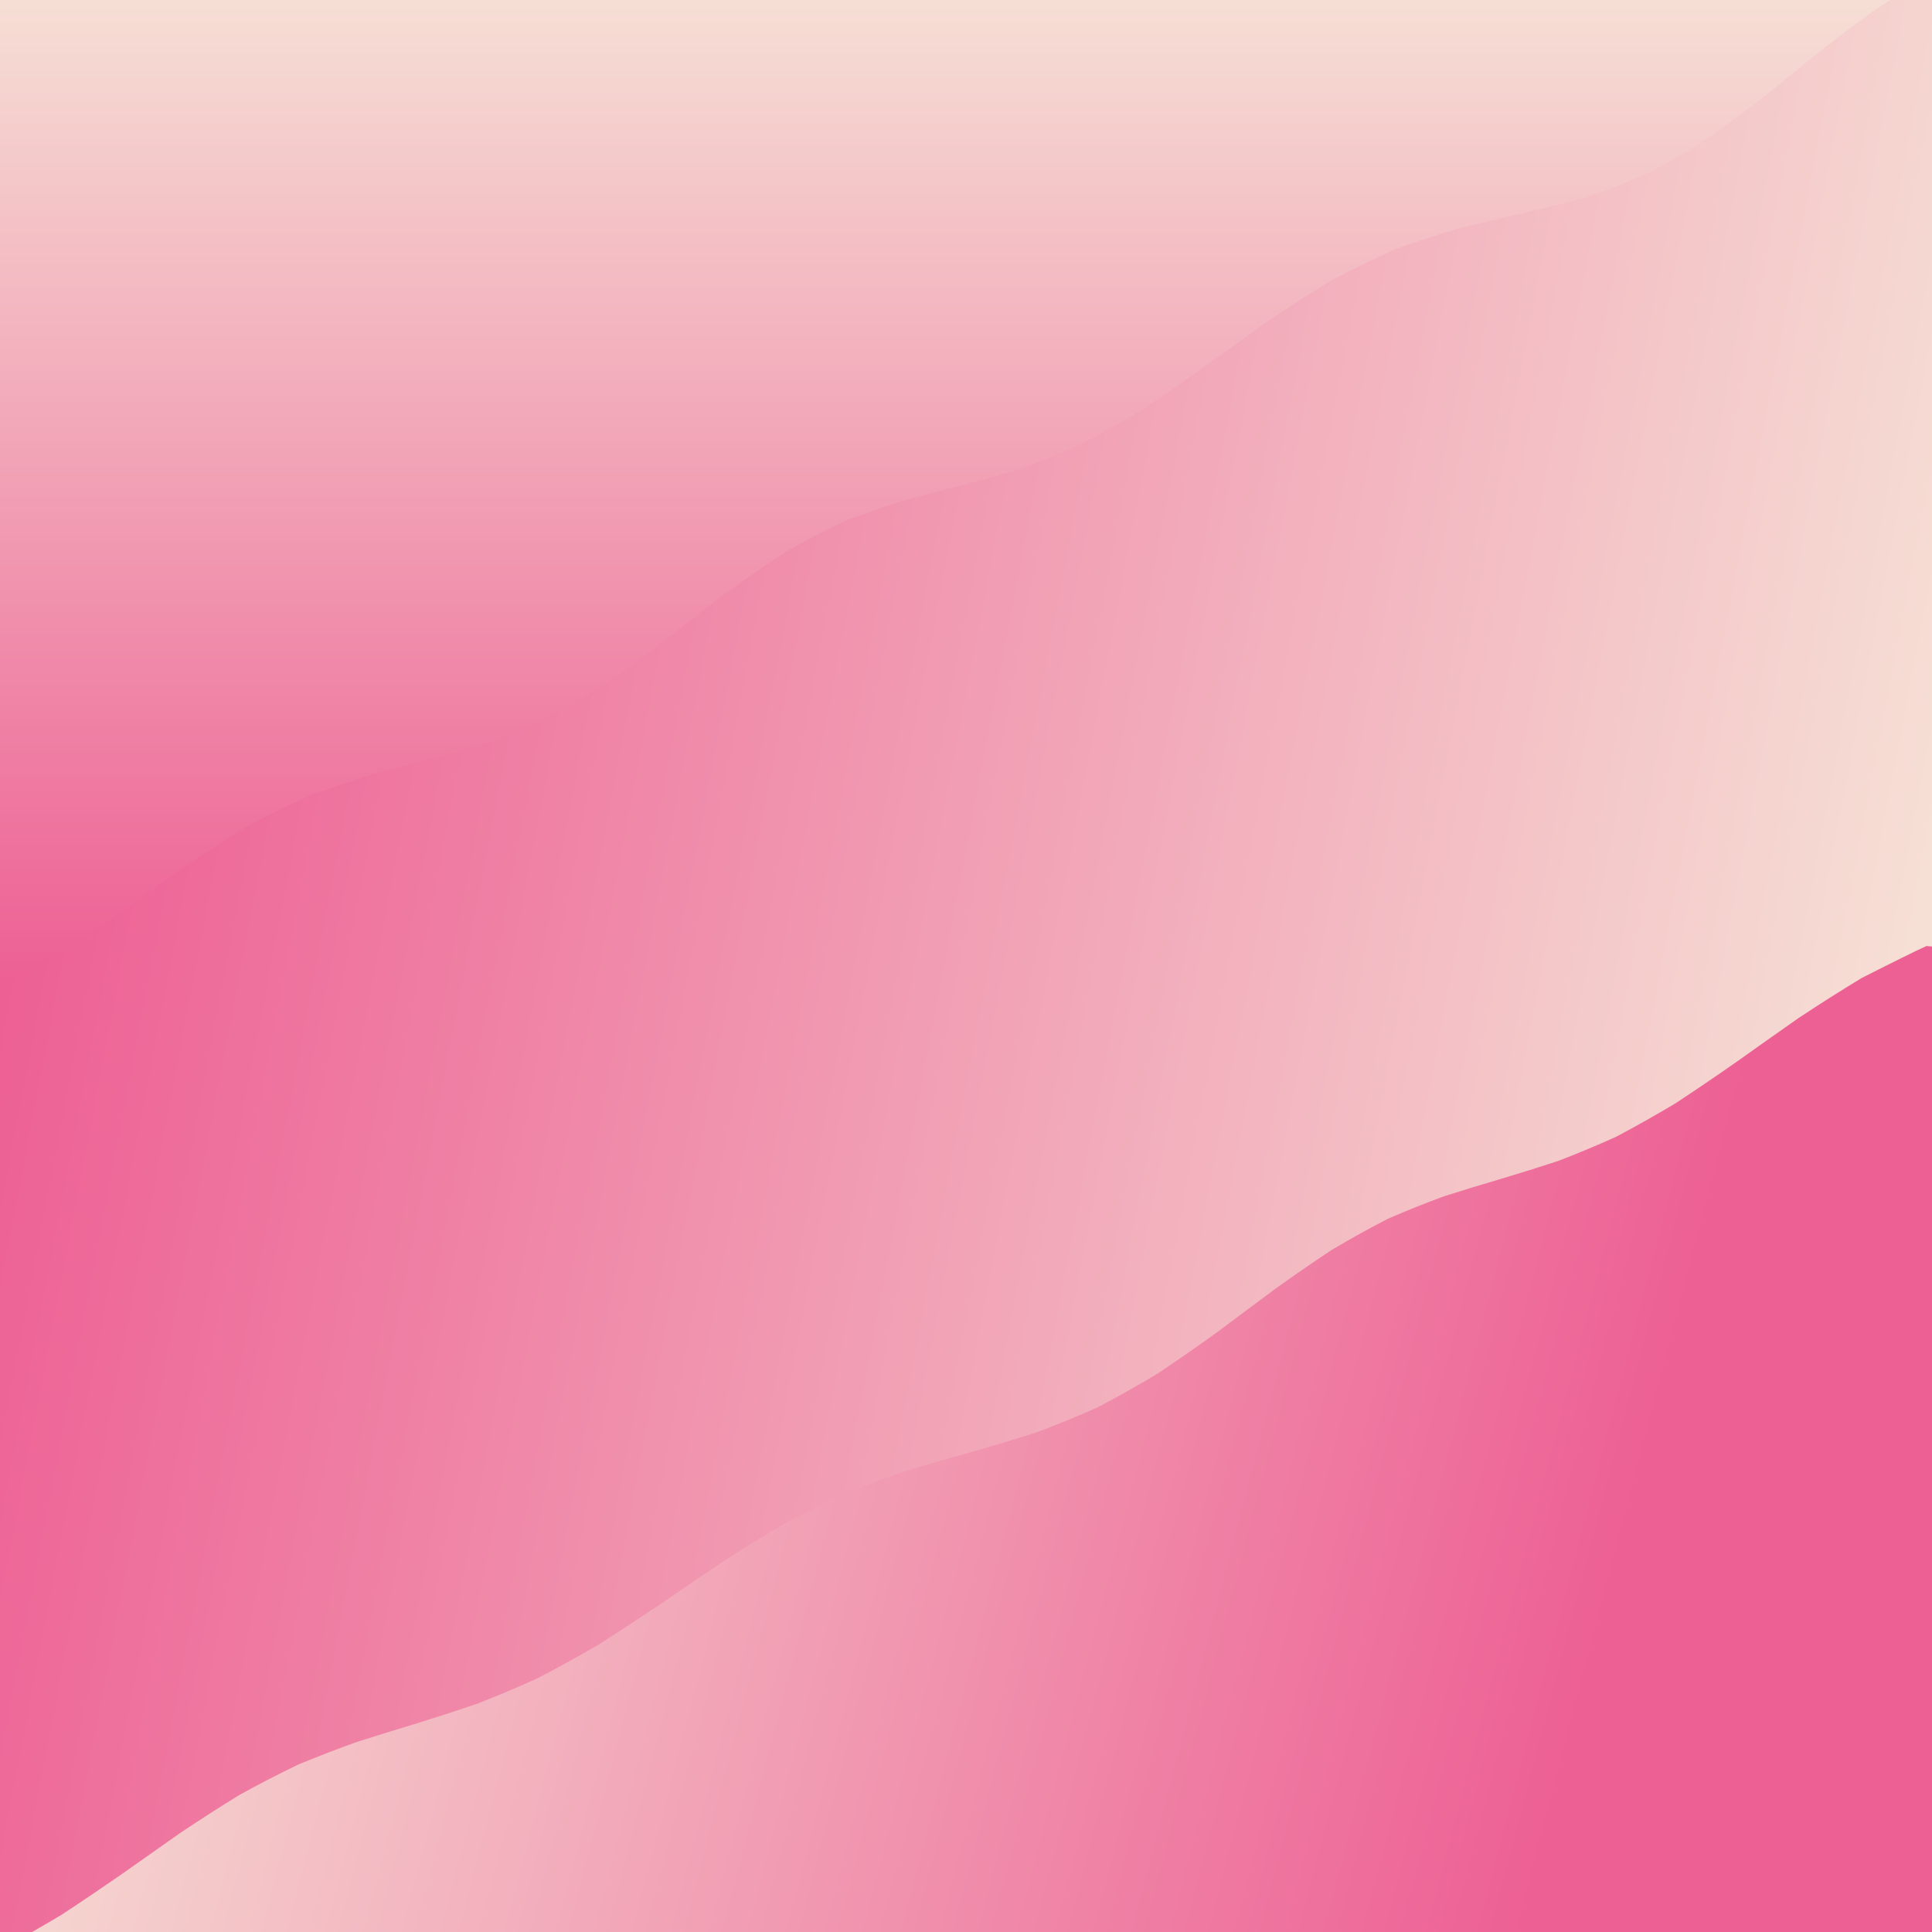 <svg xmlns="http://www.w3.org/2000/svg" version="1.1" xmlns:xlink="http://www.w3.org/1999/xlink" xmlns:svgjs="http://svgjs.dev/svgjs" viewBox="0 0 800 800"><defs><filter id="uuunion-blur" x="-100%" y="-100%" width="400%" height="400%" color-interpolation-filters="sRGB">
        <feGaussianBlur in="SourceGraphic" stdDeviation="0 0" result="blur"></feGaussianBlur>
        <feDropShadow stdDeviation="0" in="blur" dx="0" dy="0" flood-color="#ed6094" flood-opacity="0" x="0%" y="0%" width="100%" height="100%"></feDropShadow>
      </filter><filter id="uuunion-blur2" x="-100%" y="-100%" width="400%" height="400%" color-interpolation-filters="sRGB">
        <feGaussianBlur in="SourceGraphic" stdDeviation="0 0" result="blur"></feGaussianBlur>
        <feDropShadow stdDeviation="0" in="blur" dx="-0" dy="-0" flood-color="#ed6094" flood-opacity="0" x="0%" y="0%" width="100%" height="100%"></feDropShadow>
      </filter><linearGradient gradientTransform="rotate(101, 0.5, 0.5)" x1="50%" y1="0%" x2="50%" y2="100%" id="uuunion-grad"><stop stop-color="#f6e1d6" offset="10%"></stop><stop stop-color="#ed6094" offset="90%"></stop></linearGradient><linearGradient gradientTransform="rotate(0, 0.5, 0.5)" x1="50%" y1="0%" x2="50%" y2="100%" id="uuunion-grad2"><stop stop-color="#f6e1d6" offset="25%"></stop><stop stop-color="#ed6094" offset="100%"></stop></linearGradient><linearGradient gradientTransform="rotate(278, 0.5, 0.5)" x1="50%" y1="0%" x2="50%" y2="100%" id="uuunion-grad3"><stop stop-color="#f6e1d6" offset="0%"></stop><stop stop-color="#ed6094" offset="75%"></stop></linearGradient></defs><path d="M-80.37 -86.24Q-65.47 -82.39 -50.58 -78.13 -35.68 -74.19 -20.78 -71.24 -5.89 -69.79 9 -70.09 23.89 -72.08 38.79 -75.43 53.68 -79.55 68.58 -83.75 83.47 -87.31 98.37 -89.62 113.27 -90.28 128.16 -89.18 143.06 -86.51 157.95 -82.72 172.85 -78.47 187.74 -74.48 202.64 -71.43 217.53 -69.85 232.43 -70 247.33 -71.87 262.22 -75.12 277.12 -79.21 292.01 -83.43 306.91 -87.07 321.8 -89.49 336.7 -90.29 351.59 -89.33 366.49 -86.77 381.39 -83.05 396.28 -78.81 411.18 -74.77 426.07 -71.62 440.97 -69.91 455.86 -69.92 470.76 -71.66 485.65 -74.82 500.55 -78.87 515.45 -83.11 530.34 -86.82 545.24 -89.36 560.13 -90.29 575.03 -89.47 589.92 -87.02 604.82 -83.37 619.71 -79.15 634.61 -75.07 649.51 -71.83 664.4 -69.99 679.3 -69.86 694.19 -71.46 709.09 -74.53 723.98 -78.53 738.88 -82.78 753.77 -86.56 768.67 -89.21 783.57 -90.28 798.46 -89.6 813.36 -87.27 828.25 -83.7 843.15 -79.49 858.04 -75.37 872.94 -72.04 872.4 -57.08 872.86 -42.13 874.27 -27.17 876.43 -12.21 879.07 2.73 881.83 17.69 884.35 32.65 886.29 47.6 887.4 62.56 887.52 77.52 886.66 92.47 884.91 107.43 882.51 122.39 879.77 137.34 877.07 152.3 874.75 167.25 873.13 182.21 872.42 197.17 872.71 212.12 873.96 227.08 876.01 242.04 878.59 256.99 881.36 271.95 883.94 286.91 886 301.86 887.27 316.82 887.57 331.78 886.88 346.73 885.27 361.69 882.96 376.65 880.26 391.6 877.52 406.56 875.12 421.52 873.35 436.47 872.47 451.43 872.58 466.39 873.68 481.34 875.61 496.3 878.12 511.26 880.88 526.21 883.52 541.17 885.7 556.13 887.12 571.08 887.59 586.04 887.07 601 885.6 615.95 883.4 630.91 880.74 645.86 877.99 660.82 875.5 675.78 873.6 690.73 872.56 705.69 872.49 720.65 873.42 735.6 875.22 750.56 877.66 765.52 880.4 780.47 883.09 795.43 885.36 810.39 886.93 825.34 887.58 840.3 887.23 855.26 885.92 870.21 883.82 885.17 868.77 883 853.71 880.32 838.65 877.59 823.6 875.26 808.54 873.75 793.48 873.3 778.43 874 763.37 875.73 748.31 878.18 733.26 880.95 718.2 883.55 703.14 885.54 688.09 886.59 673.03 886.51 657.97 885.31 642.92 883.2 627.86 880.55 612.8 877.8 597.75 875.42 582.69 873.83 567.63 873.3 552.58 873.91 537.52 875.56 522.46 877.97 507.41 880.73 492.35 883.36 477.29 885.42 462.24 886.55 447.18 886.55 432.12 885.44 417.07 883.39 402.01 880.77 386.95 878.01 371.9 875.59 356.84 873.92 341.78 873.3 326.73 873.82 311.67 875.39 296.61 877.76 281.56 880.51 266.5 883.17 251.44 885.28 236.39 886.5 221.33 886.6 206.27 885.57 191.22 883.58 176.16 880.99 161.1 878.22 146.05 875.76 130.99 874.02 115.93 873.3 100.88 873.73 85.82 875.23 70.76 877.55 55.71 880.28 40.65 882.97 25.59 885.14 10.54 886.44 -4.51 886.63 -19.57 885.69 -34.62 883.77 -49.68 881.21 -64.74 878.44 -79.79 875.93 -79.68 860.9 -79.61 845.86 -79.6 830.83 -79.63 815.8 -79.71 800.76 -79.83 785.73 -79.97 770.69 -80.12 755.66 -80.25 740.63 -80.34 725.59 -80.39 710.56 -80.39 695.52 -80.33 680.49 -80.23 665.46 -80.1 650.42 -79.96 635.39 -79.82 620.35 -79.7 605.32 -79.62 590.28 -79.6 575.25 -79.62 560.22 -79.69 545.18 -79.81 530.15 -79.95 515.11 -80.09 500.08 -80.23 485.05 -80.33 470.01 -80.39 454.98 -80.39 439.94 -80.34 424.91 -80.25 409.88 -80.13 394.84 -79.98 379.81 -79.84 364.77 -79.72 349.74 -79.63 334.7 -79.6 319.67 -79.61 304.64 -79.68 289.6 -79.79 274.57 -79.92 259.53 -80.07 244.5 -80.2 229.47 -80.31 214.43 -80.38 199.4 -80.39 184.36 -80.36 169.33 -80.27 154.3 -80.15 139.26 -80.01 124.23 -79.86 109.19 -79.74 94.16 -79.64 79.13 -79.6 64.09 -79.61 49.06 -79.66 34.02 -79.77 18.99 -79.9 3.95 -80.04 -11.07 -80.18 -26.1 -80.3 -41.14 -80.37 -56.17 -80.39 -71.21 -80.37 -86.24" fill="url(#uuunion-grad)"></path><path d="M-80.37 -86.24Q-80.39 -71.21 -80.37 -56.17 -80.3 -41.14 -80.18 -26.1 -80.04 -11.07 -79.9 3.95 -79.77 18.99 -79.66 34.02 -79.61 49.06 -79.6 64.09 -79.64 79.13 -79.74 94.16 -79.86 109.19 -80.01 124.23 -80.15 139.26 -80.27 154.3 -80.36 169.33 -80.39 184.36 -80.38 199.4 -80.31 214.43 -80.2 229.47 -80.07 244.5 -79.92 259.53 -79.79 274.57 -79.68 289.6 -79.61 304.64 -79.6 319.67 -79.63 334.7 -79.72 349.74 -79.84 364.77 -79.98 379.81 -80.13 394.84 -70.15 396.89 -60.17 399.18 -50.2 401.53 -40.22 403.77 -30.25 405.71 -20.27 407.22 -1.57 408.41 1.65 408.48 14.26 401.59 26.89 393.76 39.55 385.18 52.24 376.11 64.95 366.9 77.67 357.89 90.39 349.41 103.1 341.74 115.81 335.04 128.49 329.37 141.13 324.68 153.74 320.78 166.3 317.39 178.81 314.18 191.26 310.78 203.64 306.86 215.96 302.13 228.22 296.42 240.41 289.64 252.55 281.86 264.63 273.25 276.66 264.1 288.66 254.74 300.63 245.54 312.59 236.86 324.55 228.98 336.52 222.11 348.52 216.33 360.55 211.58 372.64 207.69 384.8 204.38 397.03 201.31 409.36 198.1 421.77 194.39 434.29 189.87 446.91 184.33 459.63 177.68 472.46 169.97 485.38 161.36 498.39 152.12 511.48 142.62 524.64 133.24 537.85 124.35 551.09 116.27 564.35 109.21 577.61 103.29 590.85 98.46 604.05 94.57 617.18 91.34 630.24 88.41 643.2 85.38 656.05 81.88 668.77 77.57 681.36 72.22 693.81 65.72 706.11 58.08 718.27 49.48 730.28 40.18 742.16 30.55 753.91 20.99 765.55 11.88 777.1 3.58 788.57 -3.66 800 -9.73 797.1 -27.29 794.72 -44.86 793.29 -62.42 793.06 -79.98 794.08 -97.55 796.16 -115.11 798.92 -132.68 801.88 -150.24 786.95 -150.34 772.01 -148.7 757.07 -145.58 742.14 -141.52 727.2 -137.2 712.26 -133.36 697.33 -130.63 682.39 -129.49 667.46 -130.12 652.52 -132.42 637.58 -136.01 622.65 -140.26 607.71 -144.47 592.77 -147.93 577.84 -150.04 562.9 -150.46 547.96 -149.1 533.03 -146.21 518.09 -142.27 503.15 -137.94 488.22 -133.96 473.28 -131 458.35 -129.56 443.41 -129.88 428.47 -131.92 413.54 -135.31 398.6 -139.5 383.66 -143.77 368.73 -147.41 353.79 -149.79 338.85 -150.51 323.92 -149.46 308.98 -146.81 294.05 -143.01 279.11 -138.69 264.17 -134.6 249.24 -131.42 234.3 -129.69 219.36 -129.7 204.43 -131.45 189.49 -134.64 174.55 -138.74 159.62 -143.05 144.68 -146.85 129.74 -149.48 114.81 -150.51 99.87 -149.77 84.94 -147.37 70 -143.73 55.06 -139.45 40.13 -135.27 25.19 -131.88 10.25 -129.87 -4.67 -129.57 -19.61 -131.03 -34.55 -134 -49.48 -137.99 -64.42 -142.32 -79.35 -146.25 -94.29 -149.13 -109.23 -150.46 -124.16 -150.02 -134.09 -135.39 -117.05 -120.35 -107.86 -112.77 -98.69 -104.51 -89.52 -95.64 -80.37 -86.24" fill="url(#uuunion-grad2)" filter="url(#uuunion-blur)"></path><path d="M797.72 391.72Q807.69 392.57 817.67 393.99 827.64 395.87 837.62 398.07 847.6 400.41 857.57 402.72 867.55 404.83 877.52 406.56 875.12 421.52 873.35 436.47 872.47 451.43 872.58 466.39 873.68 481.34 875.61 496.3 878.12 511.26 880.88 526.21 883.52 541.17 885.7 556.13 887.12 571.08 887.59 586.04 887.07 601 885.6 615.95 883.4 630.91 880.74 645.86 877.99 660.82 875.5 675.78 873.6 690.73 872.56 705.69 872.49 720.65 873.42 735.6 875.22 750.56 877.66 765.52 880.4 780.47 883.09 795.43 885.36 810.39 886.93 825.34 887.58 840.3 887.23 855.26 885.92 870.21 883.82 885.17 870 883.21 856.19 880.78 842.37 878.24 828.55 875.96 814.73 874.25 800.92 873.38 787.1 873.46 773.28 874.49 759.46 876.31 745.65 878.66 731.83 881.21 718.01 883.58 704.19 885.43 690.38 886.5 676.56 886.63 662.74 885.8 648.92 884.13 635.11 881.87 621.29 879.33 607.47 876.89 593.65 874.9 579.83 873.64 566.02 873.31 552.2 873.93 538.38 875.44 524.56 877.6 510.75 880.11 496.93 882.6 483.11 884.72 469.29 886.15 455.48 886.69 441.66 886.27 427.84 884.94 414.02 882.9 400.21 880.43 386.39 877.91 372.57 875.68 358.75 874.08 344.94 873.33 331.12 873.55 317.3 874.69 303.48 876.6 289.66 879.01 275.85 881.55 262.03 883.87 248.21 885.63 234.39 886.58 220.58 886.57 206.76 885.62 192.94 883.85 179.12 881.53 165.31 878.98 151.49 876.58 137.67 874.68 123.85 873.54 110.04 873.34 96.22 874.09 82.4 875.7 68.58 877.93 54.77 880.46 40.95 882.92 27.13 884.96 6.5 881.5 -0.15 866.77 -0.05 856.8 0 846.84 -0.02 836.88 -0.09 826.92 -0.05 811.97 0.61 807 13.03 800.35 25.41 792.91 37.76 784.81 50.07 776.28 62.35 767.57 74.61 758.99 86.84 750.82 99.07 743.28 111.29 736.54 123.52 730.65 135.77 725.59 148.04 721.22 160.35 717.3 172.69 713.58 185.09 709.74 197.55 705.5 210.07 700.61 222.65 694.91 235.3 688.33 248.02 680.89 260.81 672.74 273.66 664.1 286.57 655.25 299.52 646.51 312.52 638.16 325.54 630.48 338.58 623.62 351.62 617.67 364.65 612.61 377.65 608.28 390.61 604.47 403.51 600.89 416.35 597.22 429.11 593.14 441.77 588.41 454.34 582.82 466.81 576.3 479.17 568.88 491.41 560.68 503.56 551.95 515.6 542.96 527.55 534.05 539.41 525.54 551.21 517.7 562.94 510.72 574.64 504.7 586.32 499.61 598 495.33 609.7 491.61 621.44 488.17 633.23 484.66 645.11 480.76 657.09 476.18 669.18 470.72 681.39 464.28 693.75 456.88 706.25 448.65 718.89 439.82 731.69 430.69 744.64 421.62 757.73 412.94 770.95 404.93 791 394.77 797.72 391.72" fill="url(#uuunion-grad3)" filter="url(#uuunion-blur2)"></path></svg>